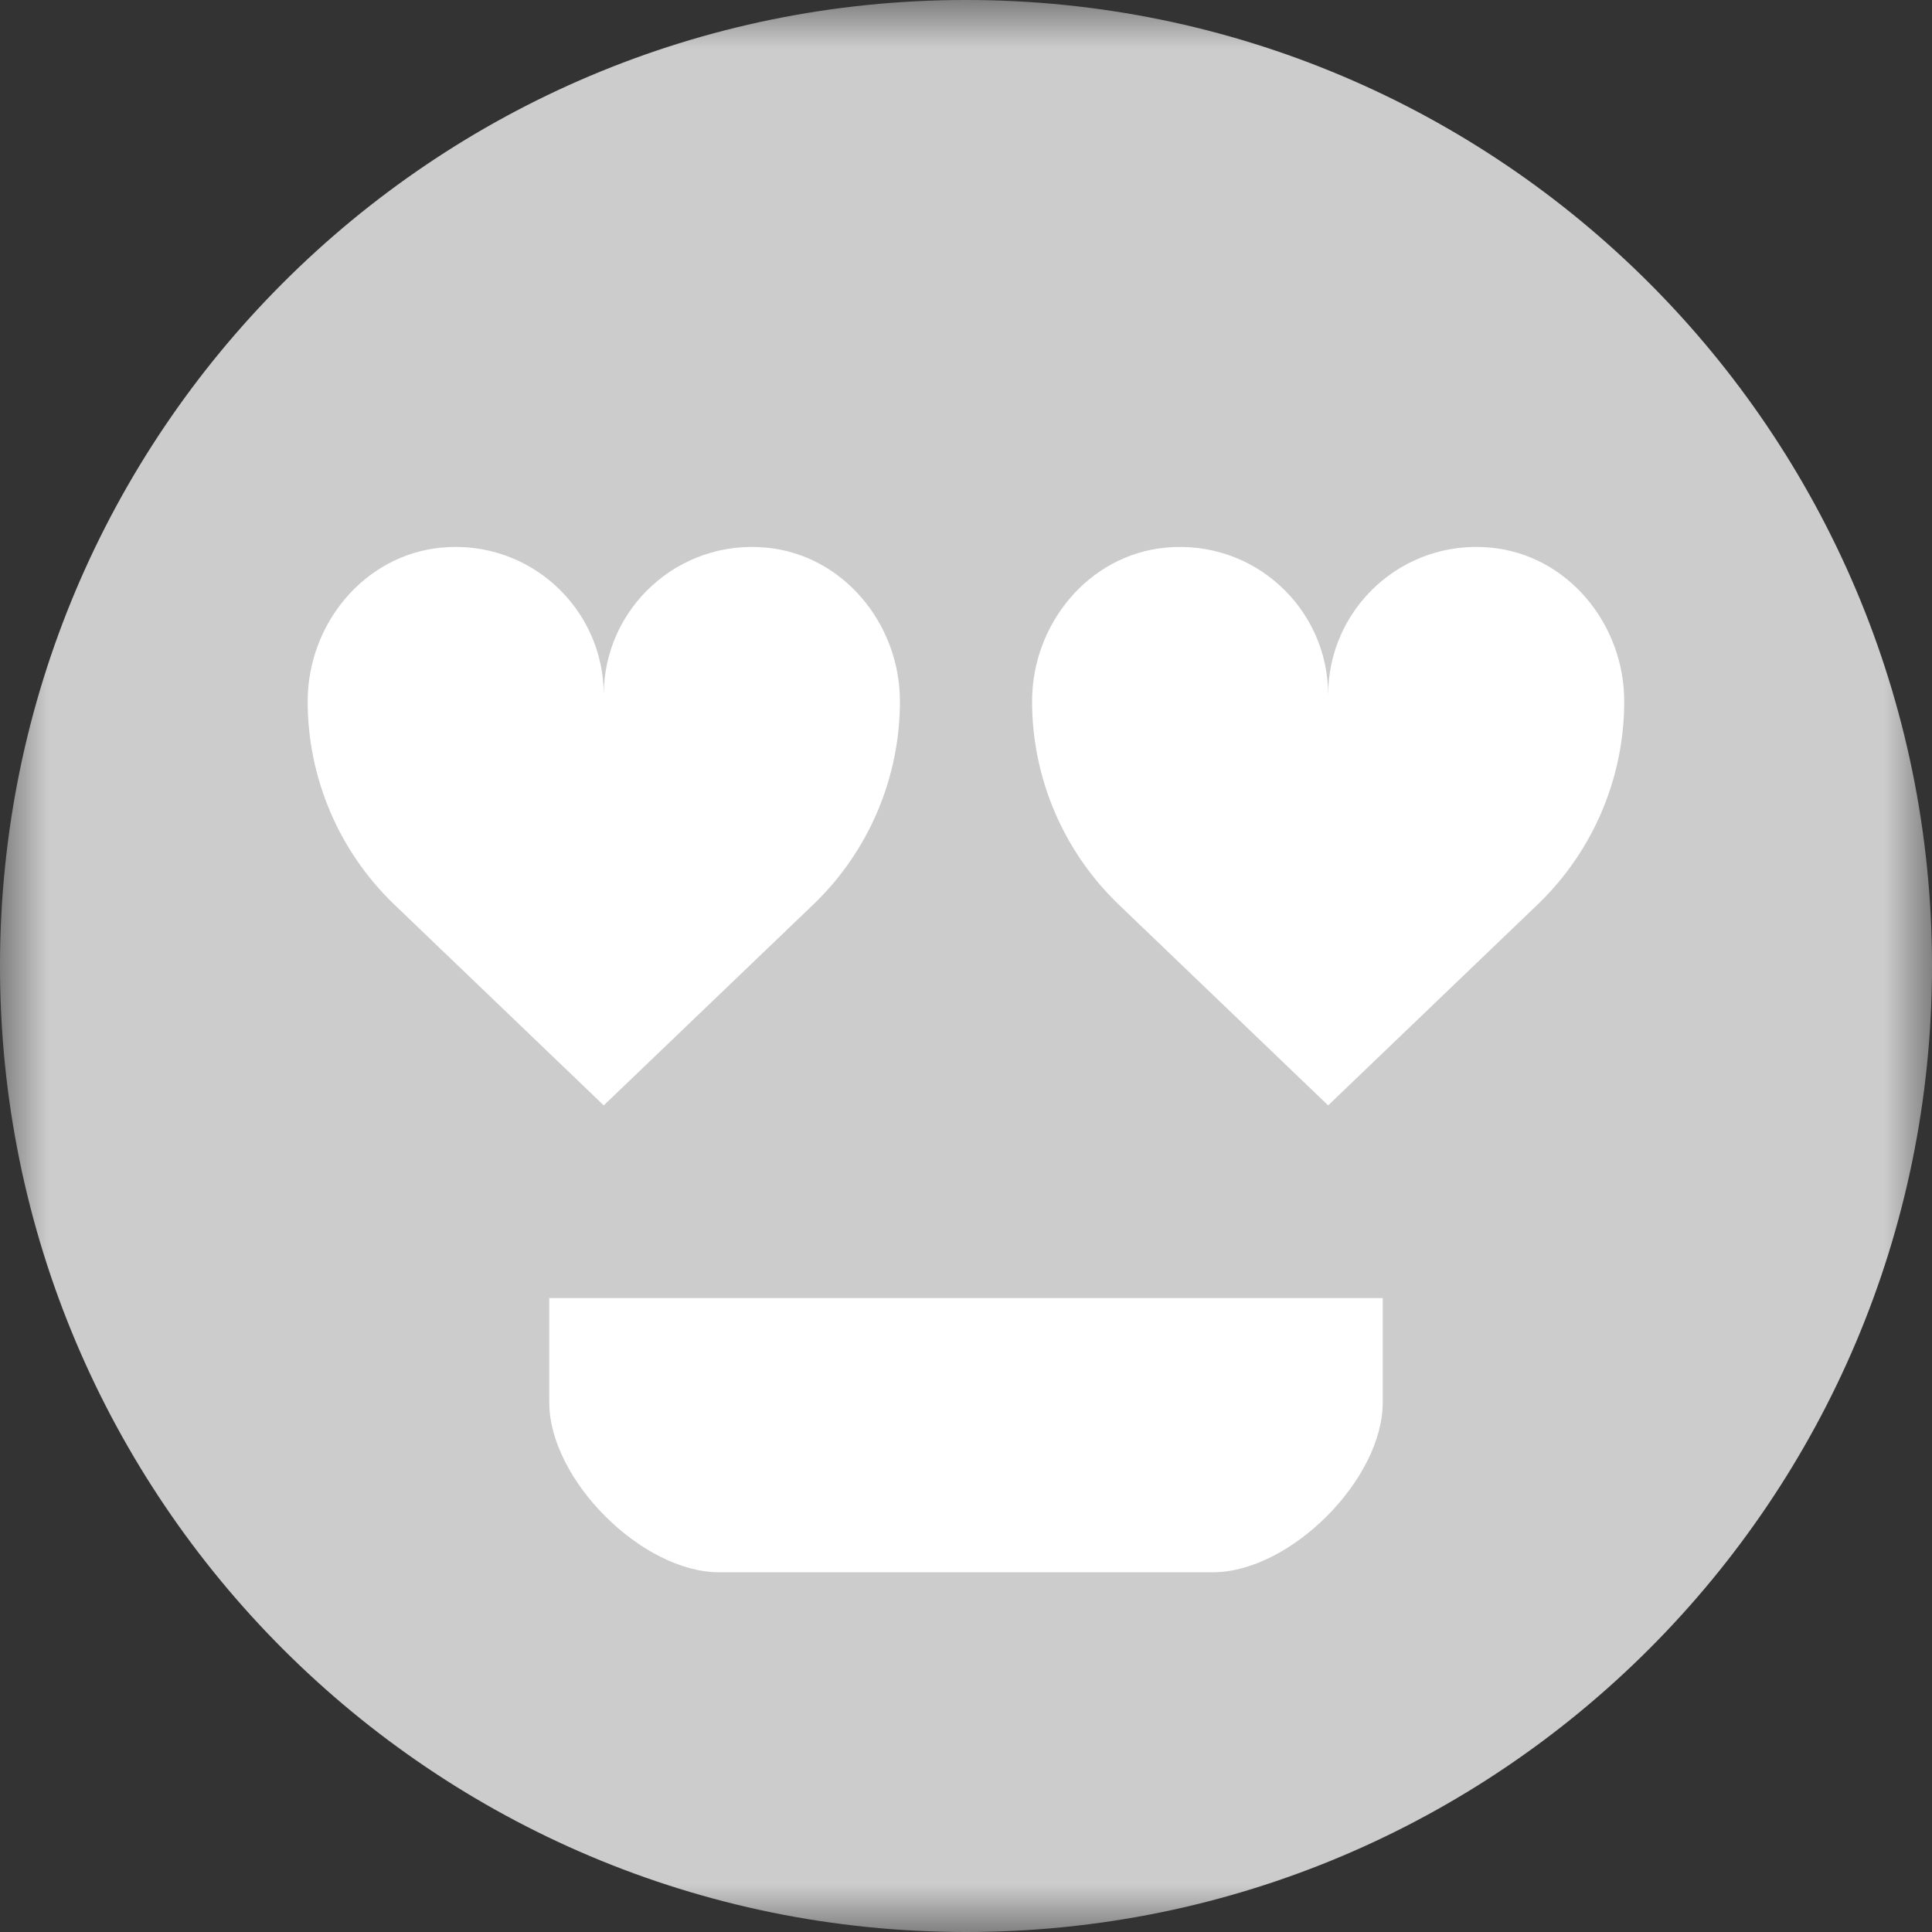 <?xml version="1.0" encoding="UTF-8"?>
<svg width="20px" height="20px" viewBox="0 0 20 20" version="1.1" xmlns="http://www.w3.org/2000/svg" xmlns:xlink="http://www.w3.org/1999/xlink">
    <rect x="0" y="0" width="20" height="20" fill="#333333" stroke="none"/>
    <title>icon / 20px / like / 5-2_gray</title>
    <defs>
        <polygon id="path-1" points="0 0 20 0 20 20 0 20"></polygon>
    </defs>
    <g id="icon-/-20px-/-like-/-5-2_gray" stroke="none" stroke-width="1" fill="none" fill-rule="evenodd">
        <g id="Group-10">
            <g id="Group-3">
                <mask id="mask-2" fill="white">
                    <use xlink:href="#path-1"></use>
                </mask>
                <g id="Clip-2"></g>
                <path d="M20,10 C20,15.523 15.523,20 10,20 C4.477,20 0,15.523 0,10 C0,4.477 4.477,-6.25000002e-05 10,-6.25000002e-05 C15.523,-6.25000002e-05 20,4.477 20,10" id="Fill-1" fill="#CCCCCC" mask="url(#mask-2)"></path>
            </g>
            <path d="M7.934,5.669 C7.02,5.582 6.25,6.298 6.25,7.194 C6.25,6.298 5.481,5.582 4.567,5.669 C3.771,5.745 3.185,6.46 3.185,7.26 C3.185,8.054 3.509,8.814 4.082,9.364 L6.25,11.443 L8.419,9.364 C8.992,8.814 9.316,8.054 9.316,7.26 C9.316,6.46 8.731,5.745 7.934,5.669" id="Fill-4" fill="#FFFFFF"></path>
            <path d="M12.066,5.669 C12.98,5.582 13.749,6.298 13.749,7.194 C13.749,6.298 14.518,5.582 15.432,5.669 C16.229,5.745 16.814,6.46 16.814,7.26 C16.814,8.054 16.49,8.814 15.917,9.364 L13.749,11.443 L11.581,9.364 C11.008,8.814 10.684,8.054 10.684,7.26 C10.684,6.46 11.269,5.745 12.066,5.669" id="Fill-6" fill="#FFFFFF"></path>
            <path d="M12.868,16.276 L7.444,16.276 C6.646,16.276 5.686,15.317 5.686,14.518 L5.686,13.438 L14.314,13.438 L14.314,14.518 C14.314,15.317 13.354,16.276 12.556,16.276" id="Fill-8" fill="#FFFFFF"></path>
        </g>
    </g>
</svg>